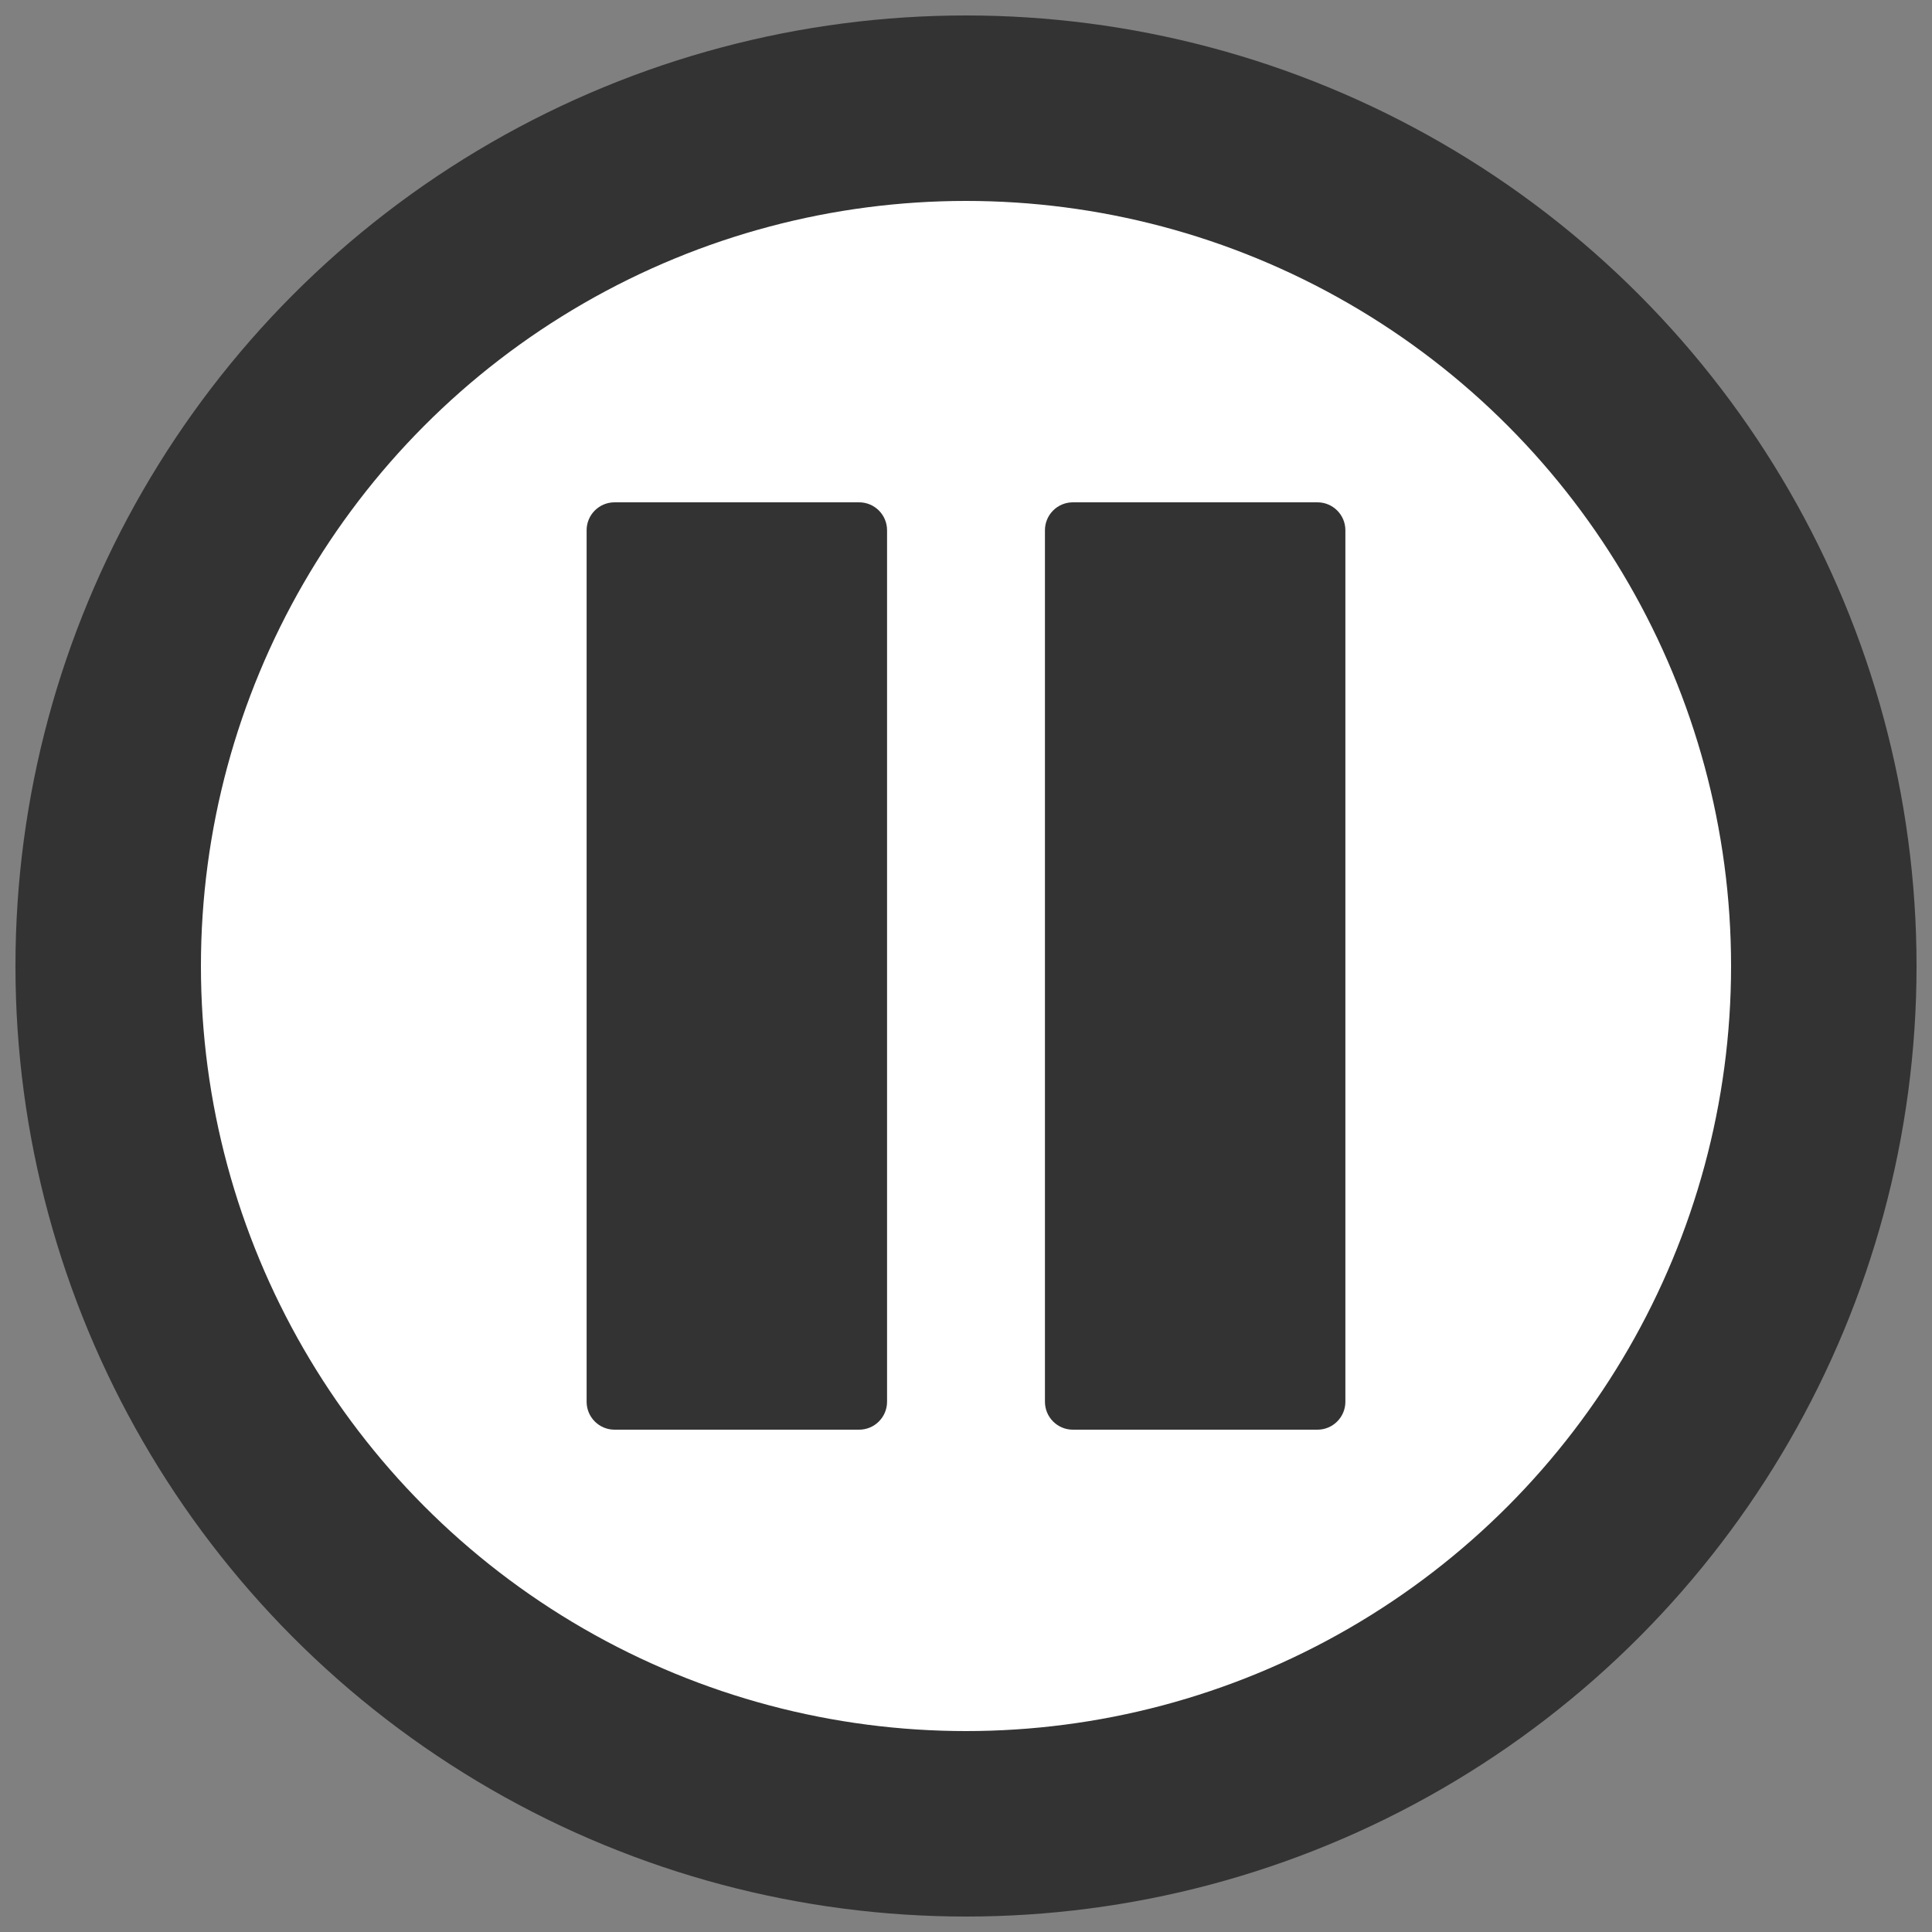 <svg xml:space="preserve" viewBox="0 0 100 100" y="0" x="0" xmlns="http://www.w3.org/2000/svg"  version="1.1" style="margin: initial; display: block; shape-rendering: auto;" preserveAspectRatio="xMidYMid" width="200" height="200"><rect x="0" y="0" width="100" height="100" fill="#808080" stroke="none"/><g class="ldl-scale" style="transform-origin: 50% 50%; transform: rotate(0deg) scale(1.2, 1.2);"><g class="ldl-ani"><g class="ldl-layer"><g class="ldl-ani" style="transform: matrix3d(0.91, 0, 0, 0, 0, 0.91, 0, 0, 0, 0, 0.91, 0, 0, 0, 0, 1); transform-box: view-box; opacity: 1; animation: 1s linear -0.667s infinite normal forwards running animate; transform-origin: 50px 50px;"><circle stroke="#333" stroke-width="8" fill="#fff" stroke-miterlimit="10" r="37" cy="50" cx="50" style="stroke-width: 8; fill: rgb(255, 255, 255); stroke: rgb(51, 51, 51);"></circle></g></g><g class="ldl-layer"><g class="ldl-ani" style="transform: matrix3d(0.91, 0, 0, 0, 0, 0.91, 0, 0, 0, 0, 0.91, 0, 0, 0, 0, 1); transform-box: view-box; opacity: 1; animation: 1s linear -0.833s infinite normal forwards running animate; transform-origin: 50px 50px;"><path fill="#333" d="M45.39 70H34.841c-.666 0-1.205-.54-1.205-1.205v-37.59c0-.666.54-1.205 1.205-1.205H45.39c.666 0 1.205.54 1.205 1.205v37.59c0 .665-.54 1.205-1.205 1.205z" style="stroke-width: 1; fill: rgb(51, 51, 51);"></path></g></g><g class="ldl-layer"><g class="ldl-ani" style="transform: matrix3d(0.91, 0, 0, 0, 0, 0.91, 0, 0, 0, 0, 0.91, 0, 0, 0, 0, 1); transform-box: view-box; opacity: 1; animation: 1s linear -1s infinite normal forwards running animate; transform-origin: 50px 50px;"><path fill="#333" d="M65.159 70H54.61c-.666 0-1.205-.54-1.205-1.205v-37.59c0-.666.54-1.205 1.205-1.205h10.549c.666 0 1.205.54 1.205 1.205v37.59c0 .665-.54 1.205-1.205 1.205z" style="stroke-width: 1; fill: rgb(51, 51, 51);"></path></g></g>
</g></g></svg>